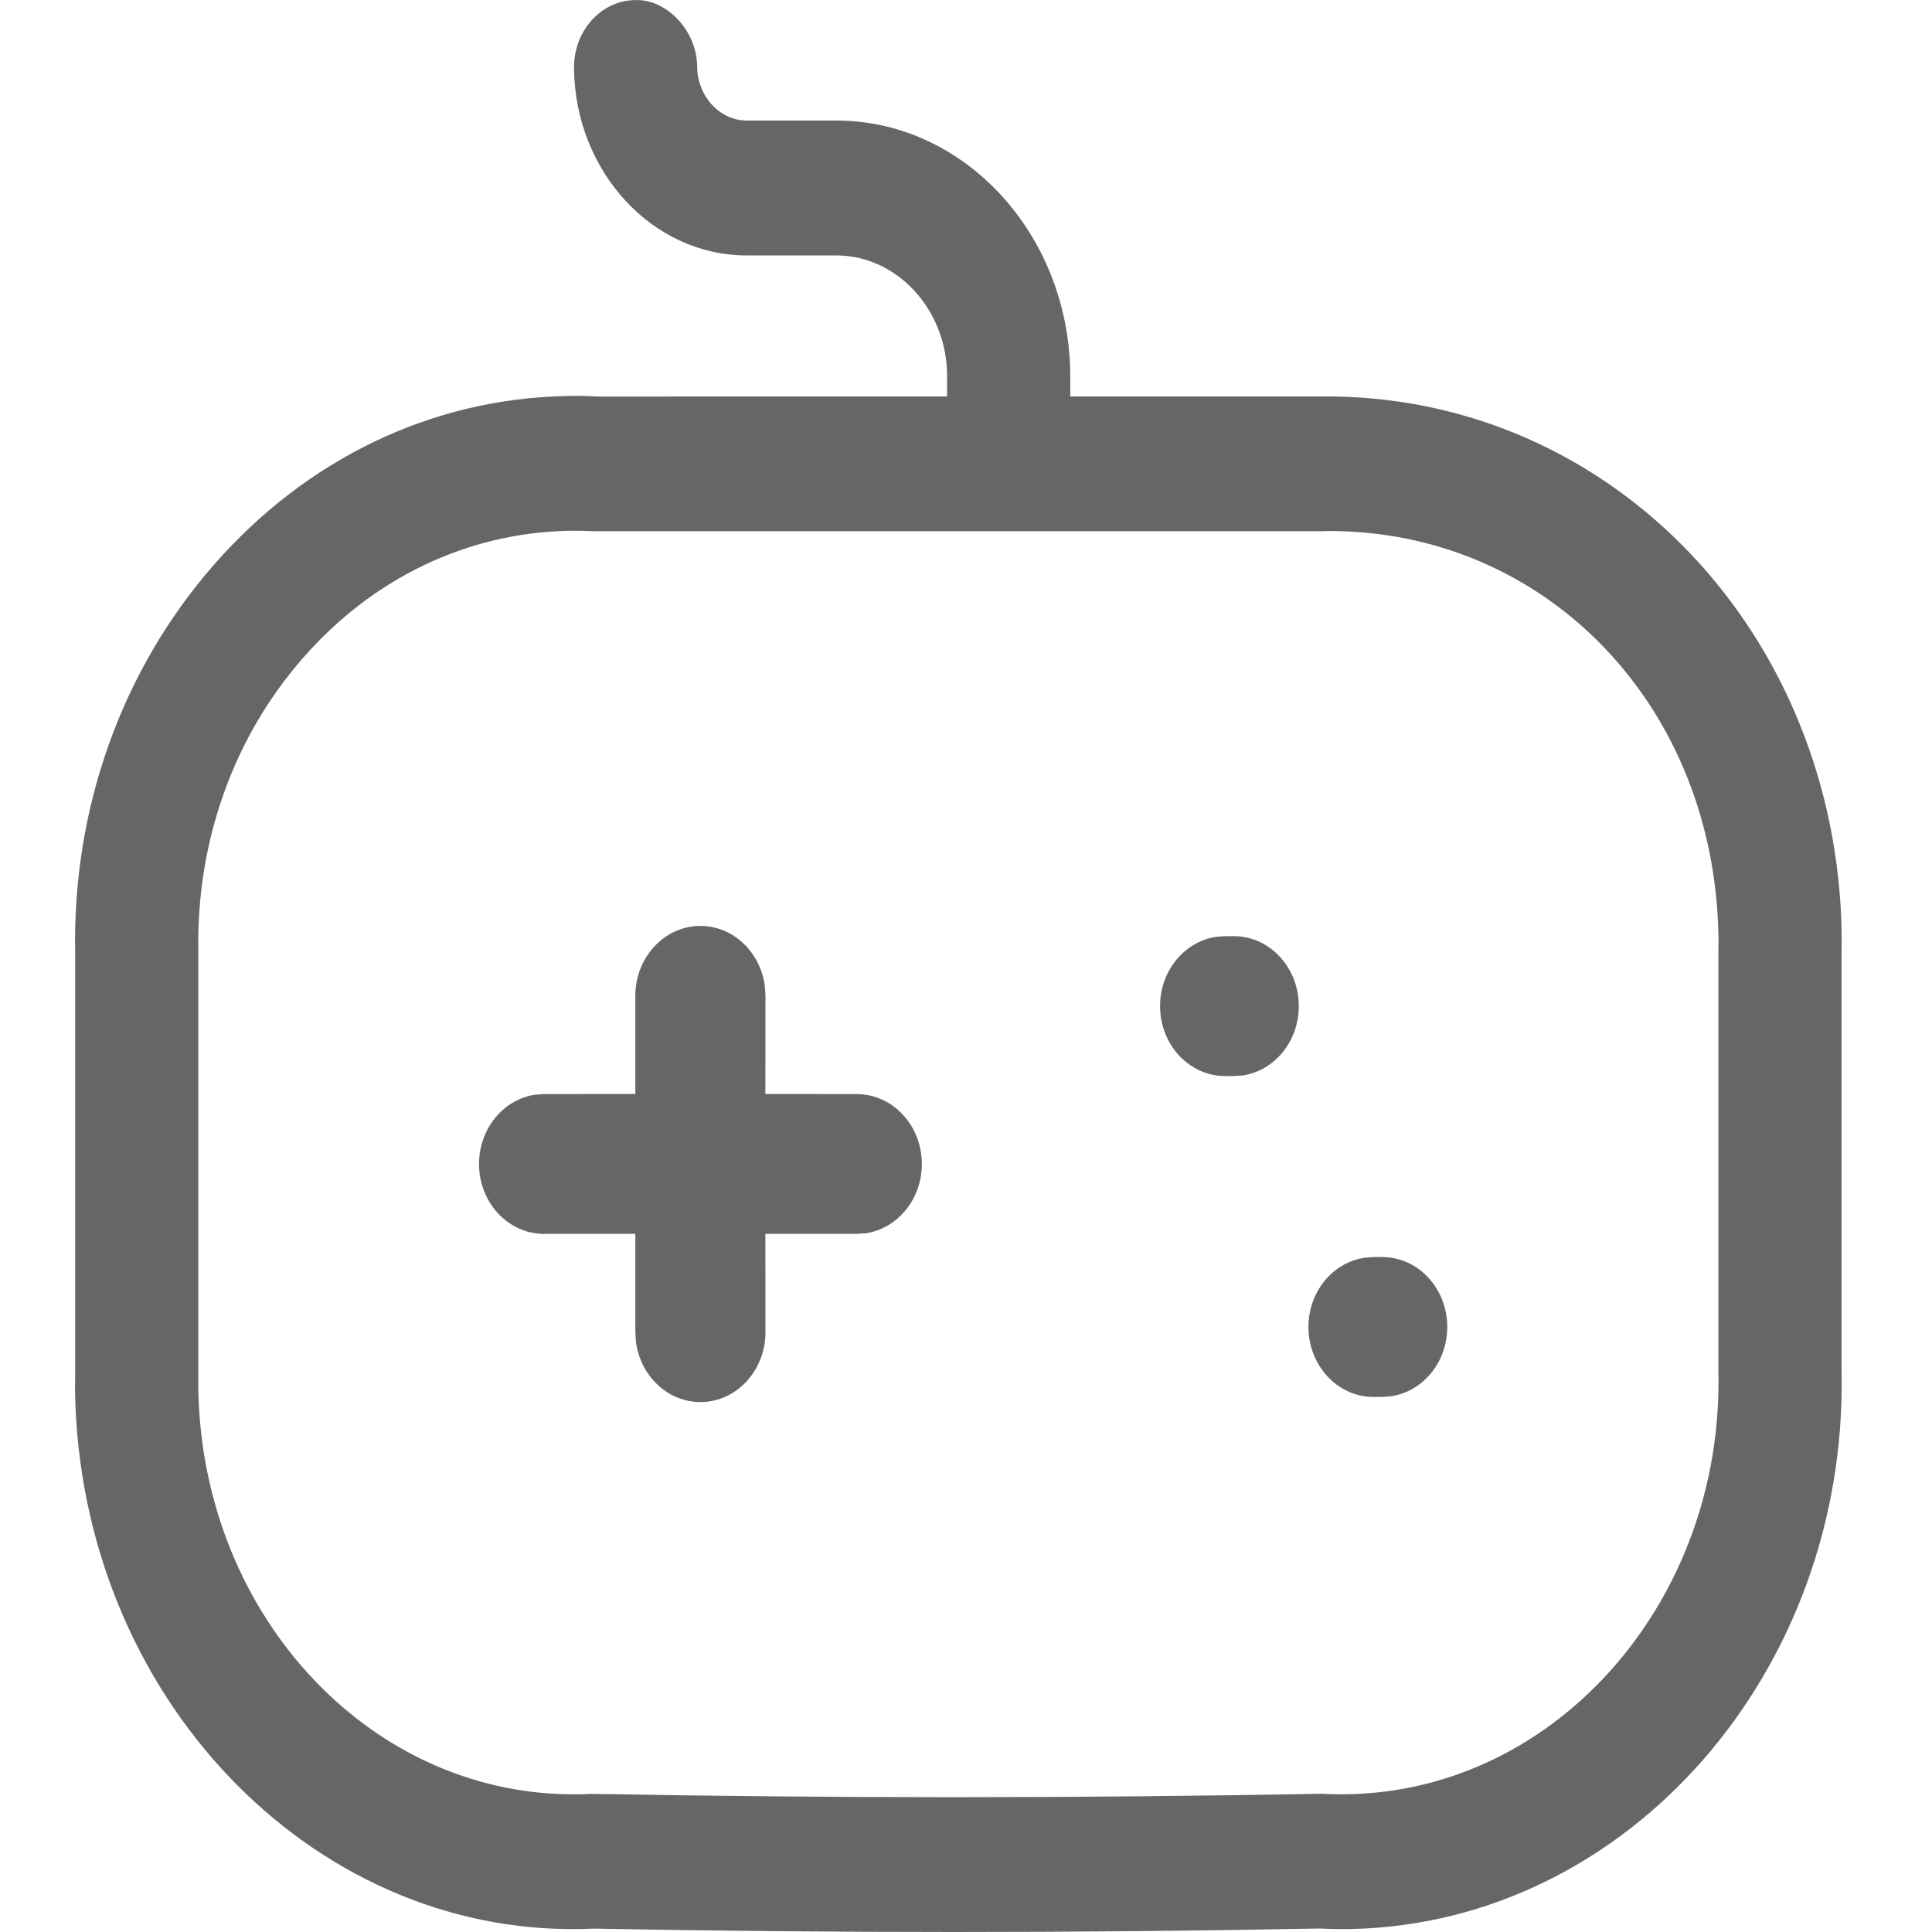 <svg width="20" height="20" viewBox="0 0 20 20" fill="none" xmlns="http://www.w3.org/2000/svg">
<path d="M6.573 0.001C6.887 -0.015 7.215 0.306 7.217 0.691C7.22 0.999 7.452 1.248 7.732 1.248H8.66C9.977 1.248 11.062 2.417 11.079 3.864V4.104H13.684C16.594 4.078 18.938 6.441 19.061 9.518C19.065 9.639 19.066 9.763 19.064 9.886V14.196C19.127 17.304 16.855 19.9 14 19.969C13.883 19.972 13.772 19.969 13.661 19.964C12.401 19.988 11.133 20 9.872 20C8.618 20 7.371 19.988 6.144 19.965C3.328 20.096 0.907 17.672 0.781 14.553C0.776 14.43 0.776 14.306 0.778 14.182V9.87C0.748 8.373 1.258 6.939 2.215 5.846C3.172 4.752 4.46 4.132 5.844 4.1C5.956 4.096 6.072 4.097 6.187 4.105L9.804 4.104V3.873C9.795 3.197 9.281 2.644 8.656 2.644H7.727C6.754 2.644 5.953 1.777 5.942 0.706C5.938 0.32 6.222 0.005 6.573 0.001ZM5.958 5.494L5.874 5.495C4.829 5.52 3.858 5.986 3.137 6.811C2.415 7.634 2.031 8.715 2.053 9.856V14.196C2.052 14.304 2.052 14.398 2.056 14.49C2.15 16.843 3.959 18.683 6.126 18.57C8.613 18.616 11.14 18.616 13.676 18.569C13.801 18.575 13.889 18.576 13.975 18.573C16.123 18.523 17.836 16.566 17.789 14.212V9.87C17.791 9.765 17.79 9.672 17.786 9.579C17.694 7.241 15.966 5.497 13.758 5.497C13.736 5.497 13.717 5.499 13.688 5.499H6.156C6.04 5.494 5.957 5.493 5.874 5.495L5.958 5.494ZM7.251 9.585C7.591 9.585 7.873 9.858 7.918 10.211L7.924 10.309L7.923 11.325L8.869 11.326C9.241 11.326 9.543 11.65 9.543 12.05C9.543 12.416 9.289 12.719 8.961 12.767L8.869 12.773L7.923 12.773L7.924 13.79C7.924 14.19 7.622 14.514 7.251 14.514C6.91 14.514 6.628 14.242 6.583 13.888L6.577 13.79L6.577 12.773L5.632 12.773C5.26 12.773 4.959 12.449 4.959 12.05C4.959 11.683 5.212 11.38 5.541 11.332L5.632 11.326L6.577 11.325L6.577 10.309C6.577 9.909 6.879 9.585 7.251 9.585ZM14.309 13.013C14.681 13.013 14.982 13.337 14.982 13.737C14.982 14.103 14.729 14.406 14.4 14.454L14.309 14.461H14.218C13.847 14.461 13.545 14.137 13.545 13.737C13.545 13.37 13.798 13.068 14.127 13.02L14.218 13.013H14.309ZM12.772 9.691C13.144 9.691 13.445 10.015 13.445 10.415C13.445 10.782 13.192 11.085 12.864 11.133L12.772 11.139H12.682C12.31 11.139 12.009 10.815 12.009 10.415C12.009 10.049 12.262 9.746 12.591 9.698L12.682 9.691H12.772Z" fill="#666666"/>
</svg>
